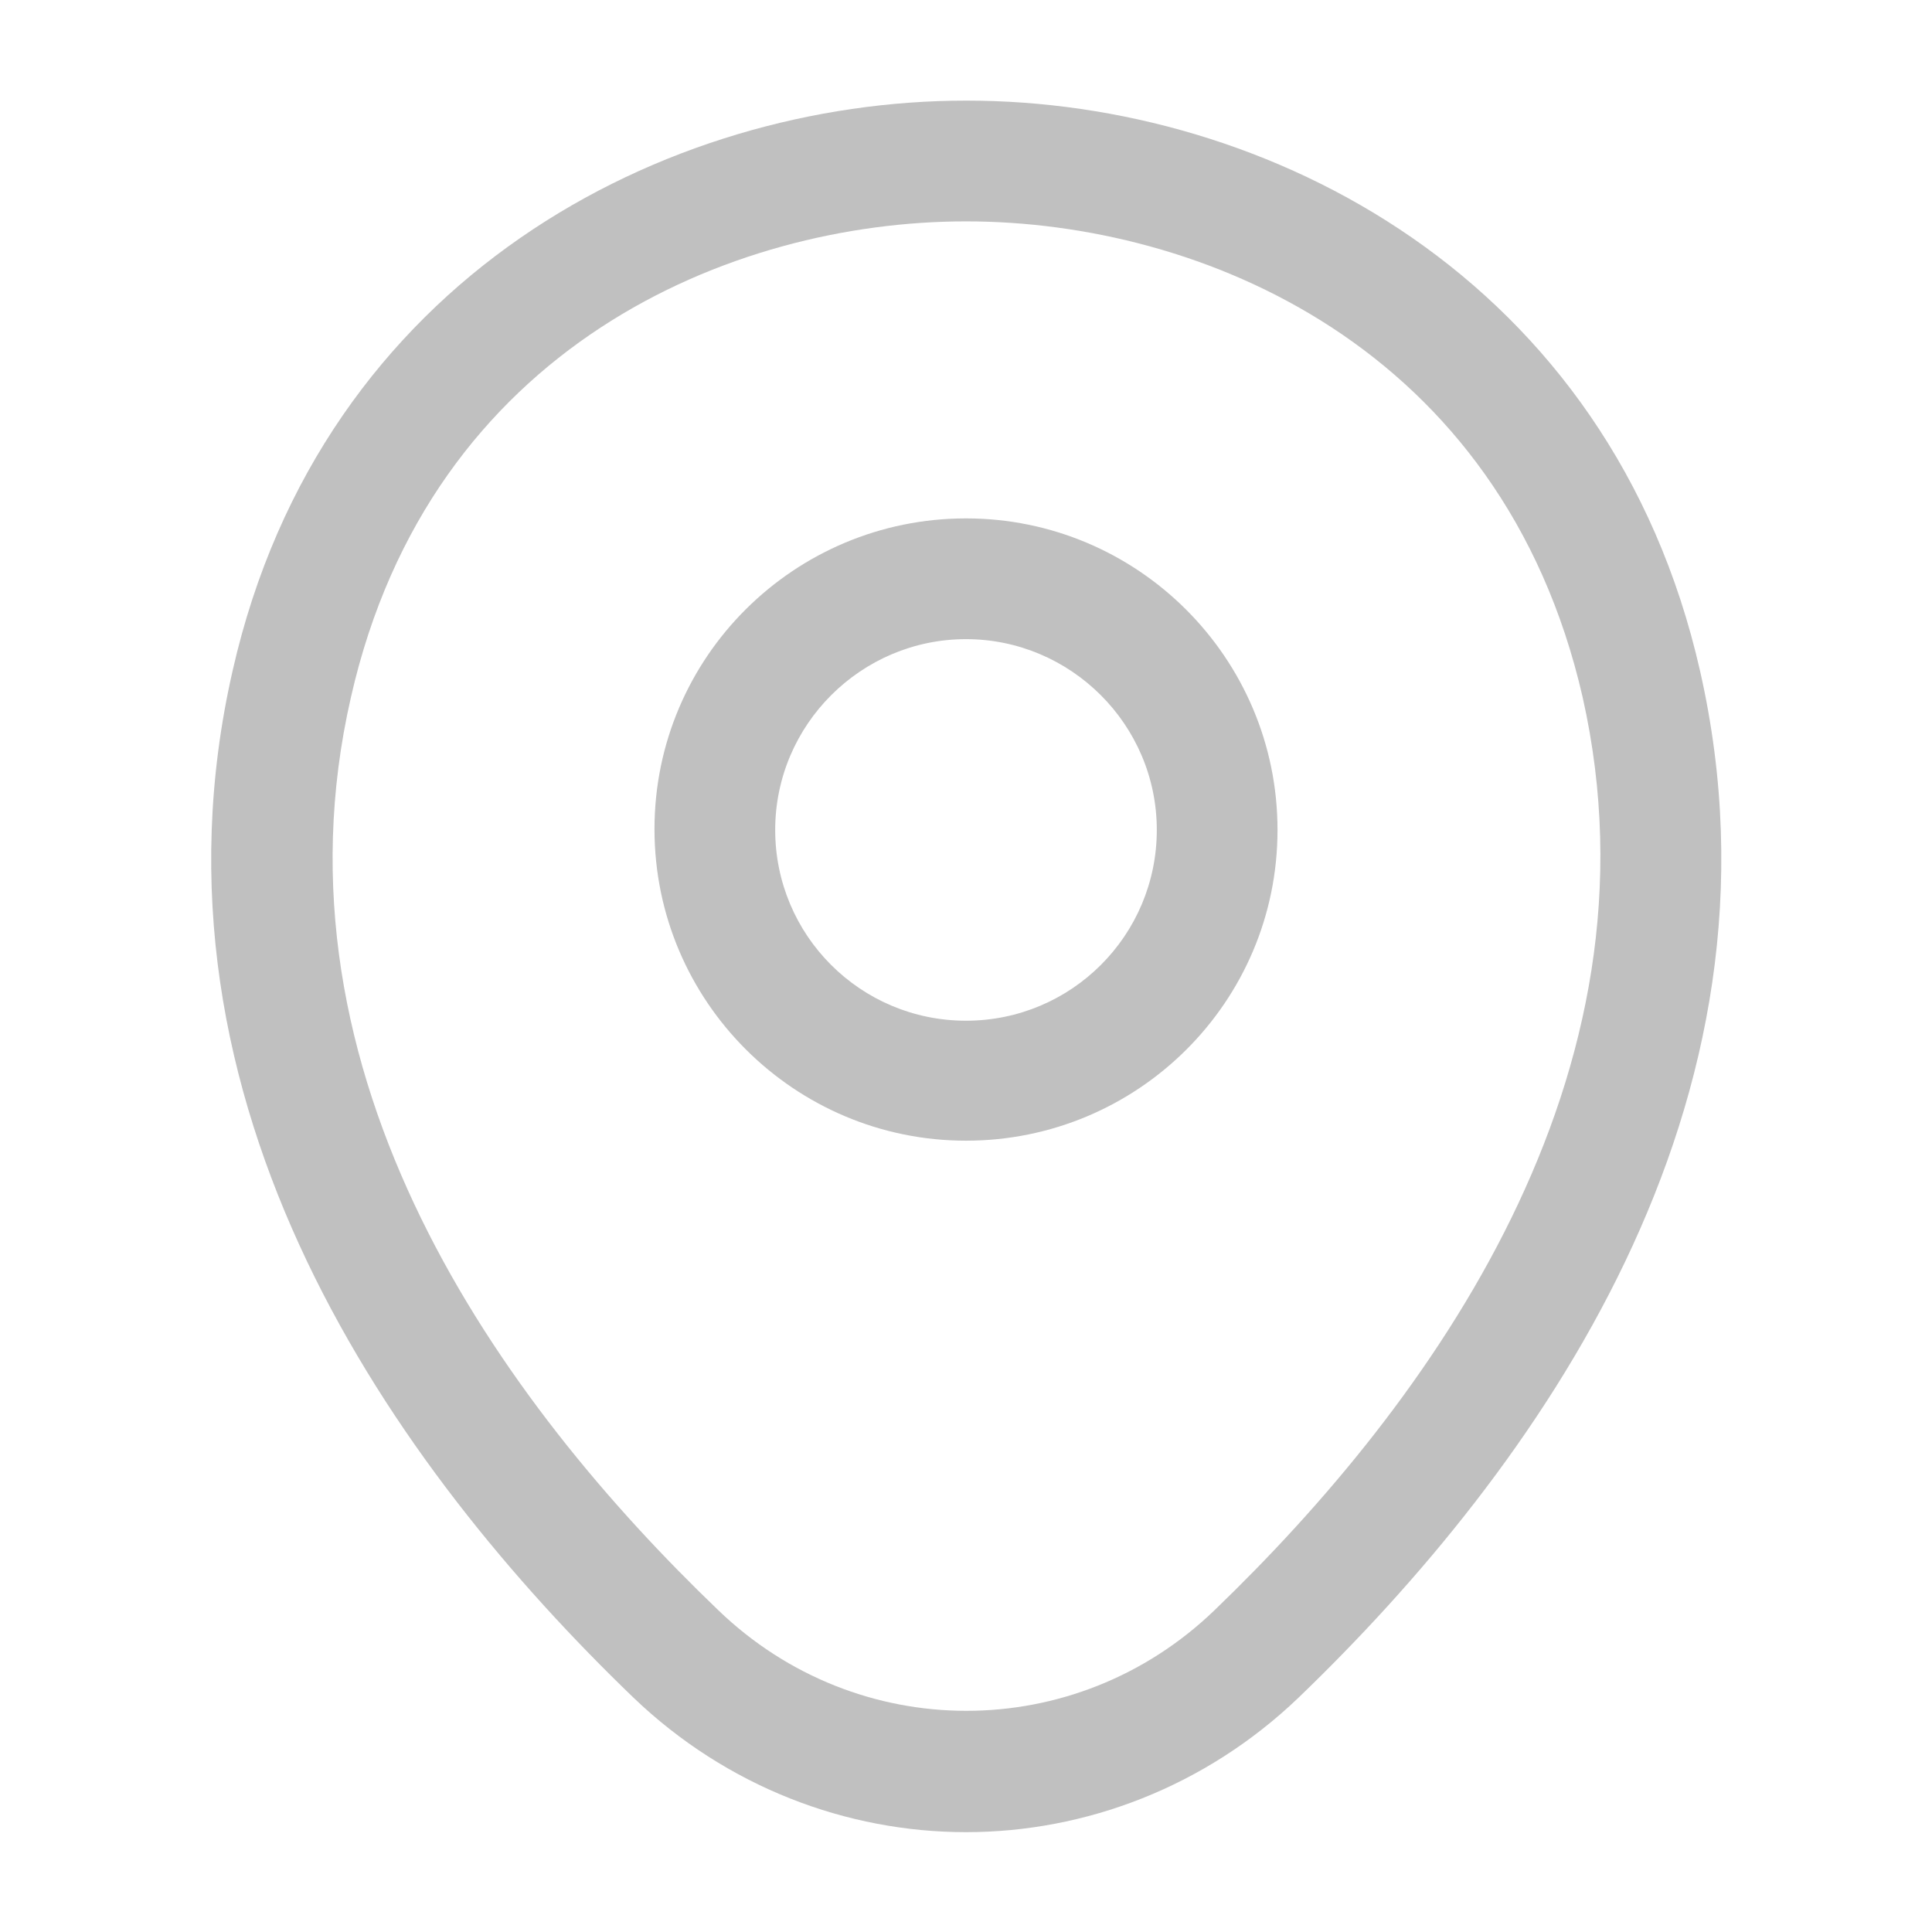 <svg width="50" height="50" viewBox="0 0 50 50" fill="none" xmlns="http://www.w3.org/2000/svg">
<path d="M25 29.521C20.562 29.521 16.938 25.916 16.938 21.458C16.938 17 20.562 13.416 25 13.416C29.438 13.416 33.062 17.021 33.062 21.479C33.062 25.937 29.438 29.521 25 29.521ZM25 16.541C22.292 16.541 20.062 18.75 20.062 21.479C20.062 24.208 22.271 26.416 25 26.416C27.729 26.416 29.938 24.208 29.938 21.479C29.938 18.75 27.708 16.541 25 16.541Z" fill="#C0C0C0"/>
<path d="M25 47.416C21.917 47.416 18.812 46.25 16.396 43.937C10.25 38.021 3.458 28.583 6.021 17.354C8.333 7.167 17.229 2.604 25 2.604C25 2.604 25 2.604 25.021 2.604C32.792 2.604 41.688 7.167 44 17.375C46.542 28.604 39.75 38.021 33.604 43.937C31.188 46.25 28.083 47.416 25 47.416ZM25 5.729C18.938 5.729 11.146 8.958 9.083 18.041C6.833 27.854 13 36.312 18.583 41.666C22.188 45.146 27.833 45.146 31.438 41.666C37 36.312 43.167 27.854 40.958 18.041C38.875 8.958 31.062 5.729 25 5.729Z" fill="#C0C0C0"/>
</svg>
